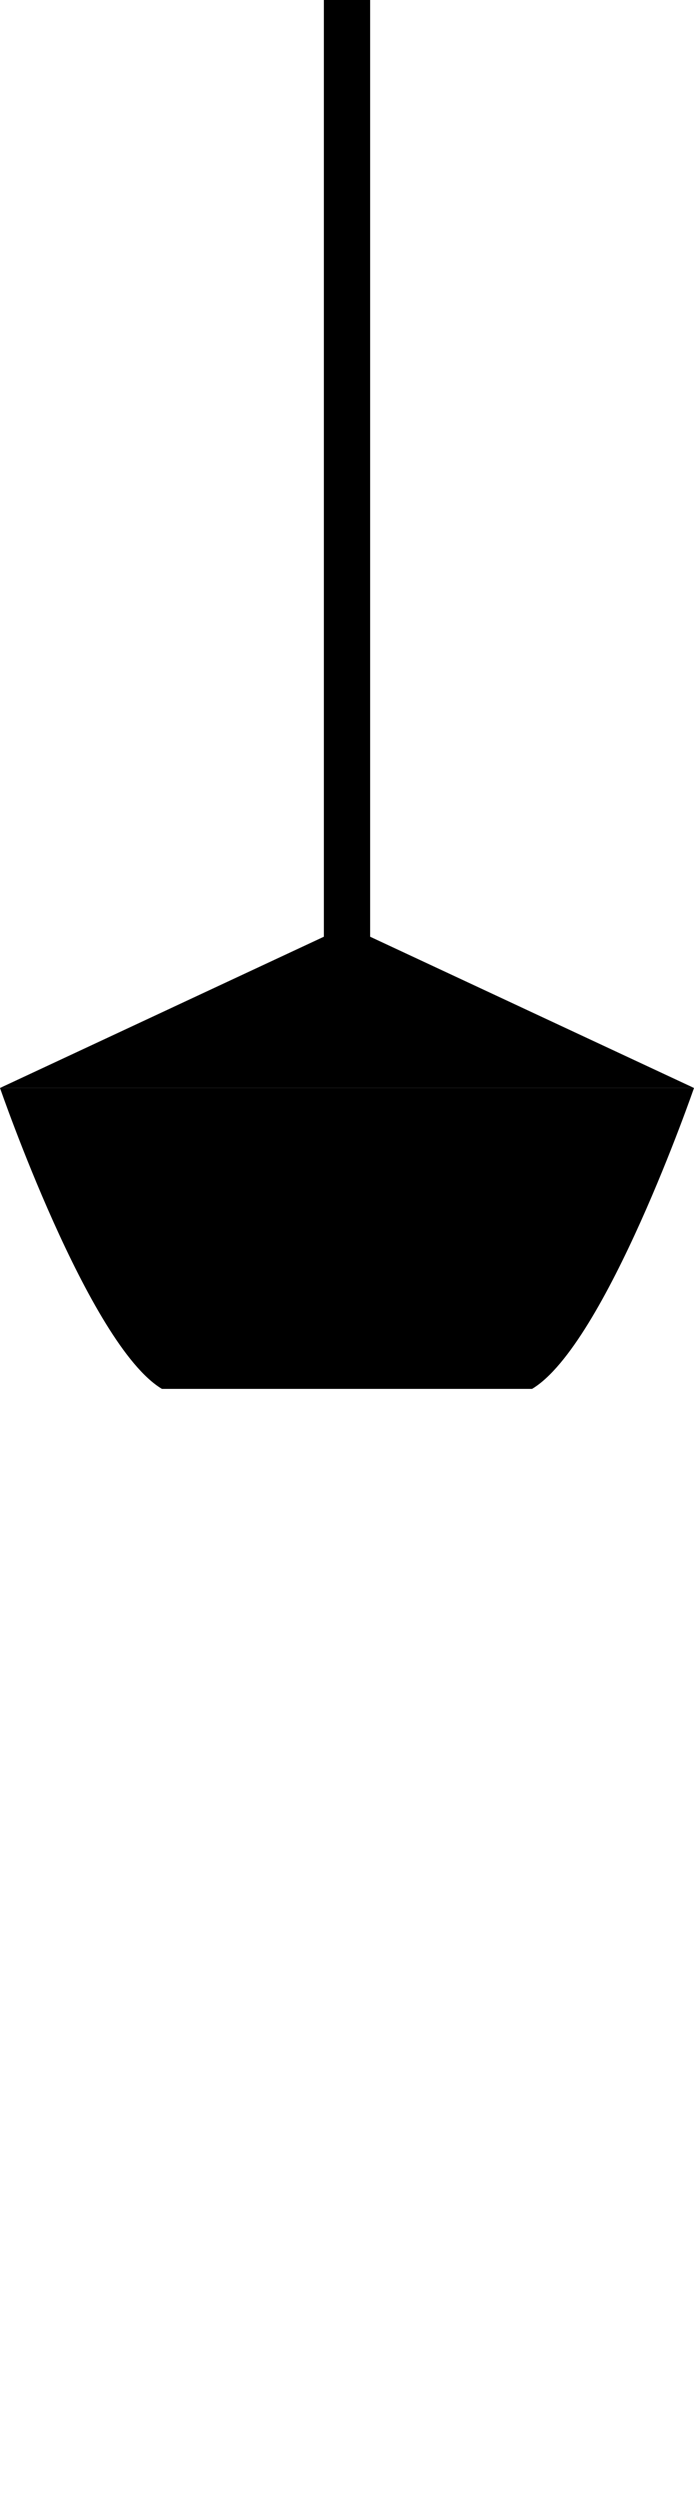 <svg id="Calque_1" data-name="Calque 1" xmlns="http://www.w3.org/2000/svg" viewBox="0 0 300 1080"><defs><style>.cls-1{fill:none;}</style></defs><title>pfe_bateau_face</title><path d="M230,600H70C38.31,581.07,0,470,0,470H300S261.69,581.07,230,600Z" transform="translate(0 0)"/><polygon points="150 400 0 470 300 470 150 400"/><rect x="140" width="20" height="440"/><rect class="cls-1" width="300" height="540"/><rect class="cls-1" y="540" width="300" height="540"/></svg>